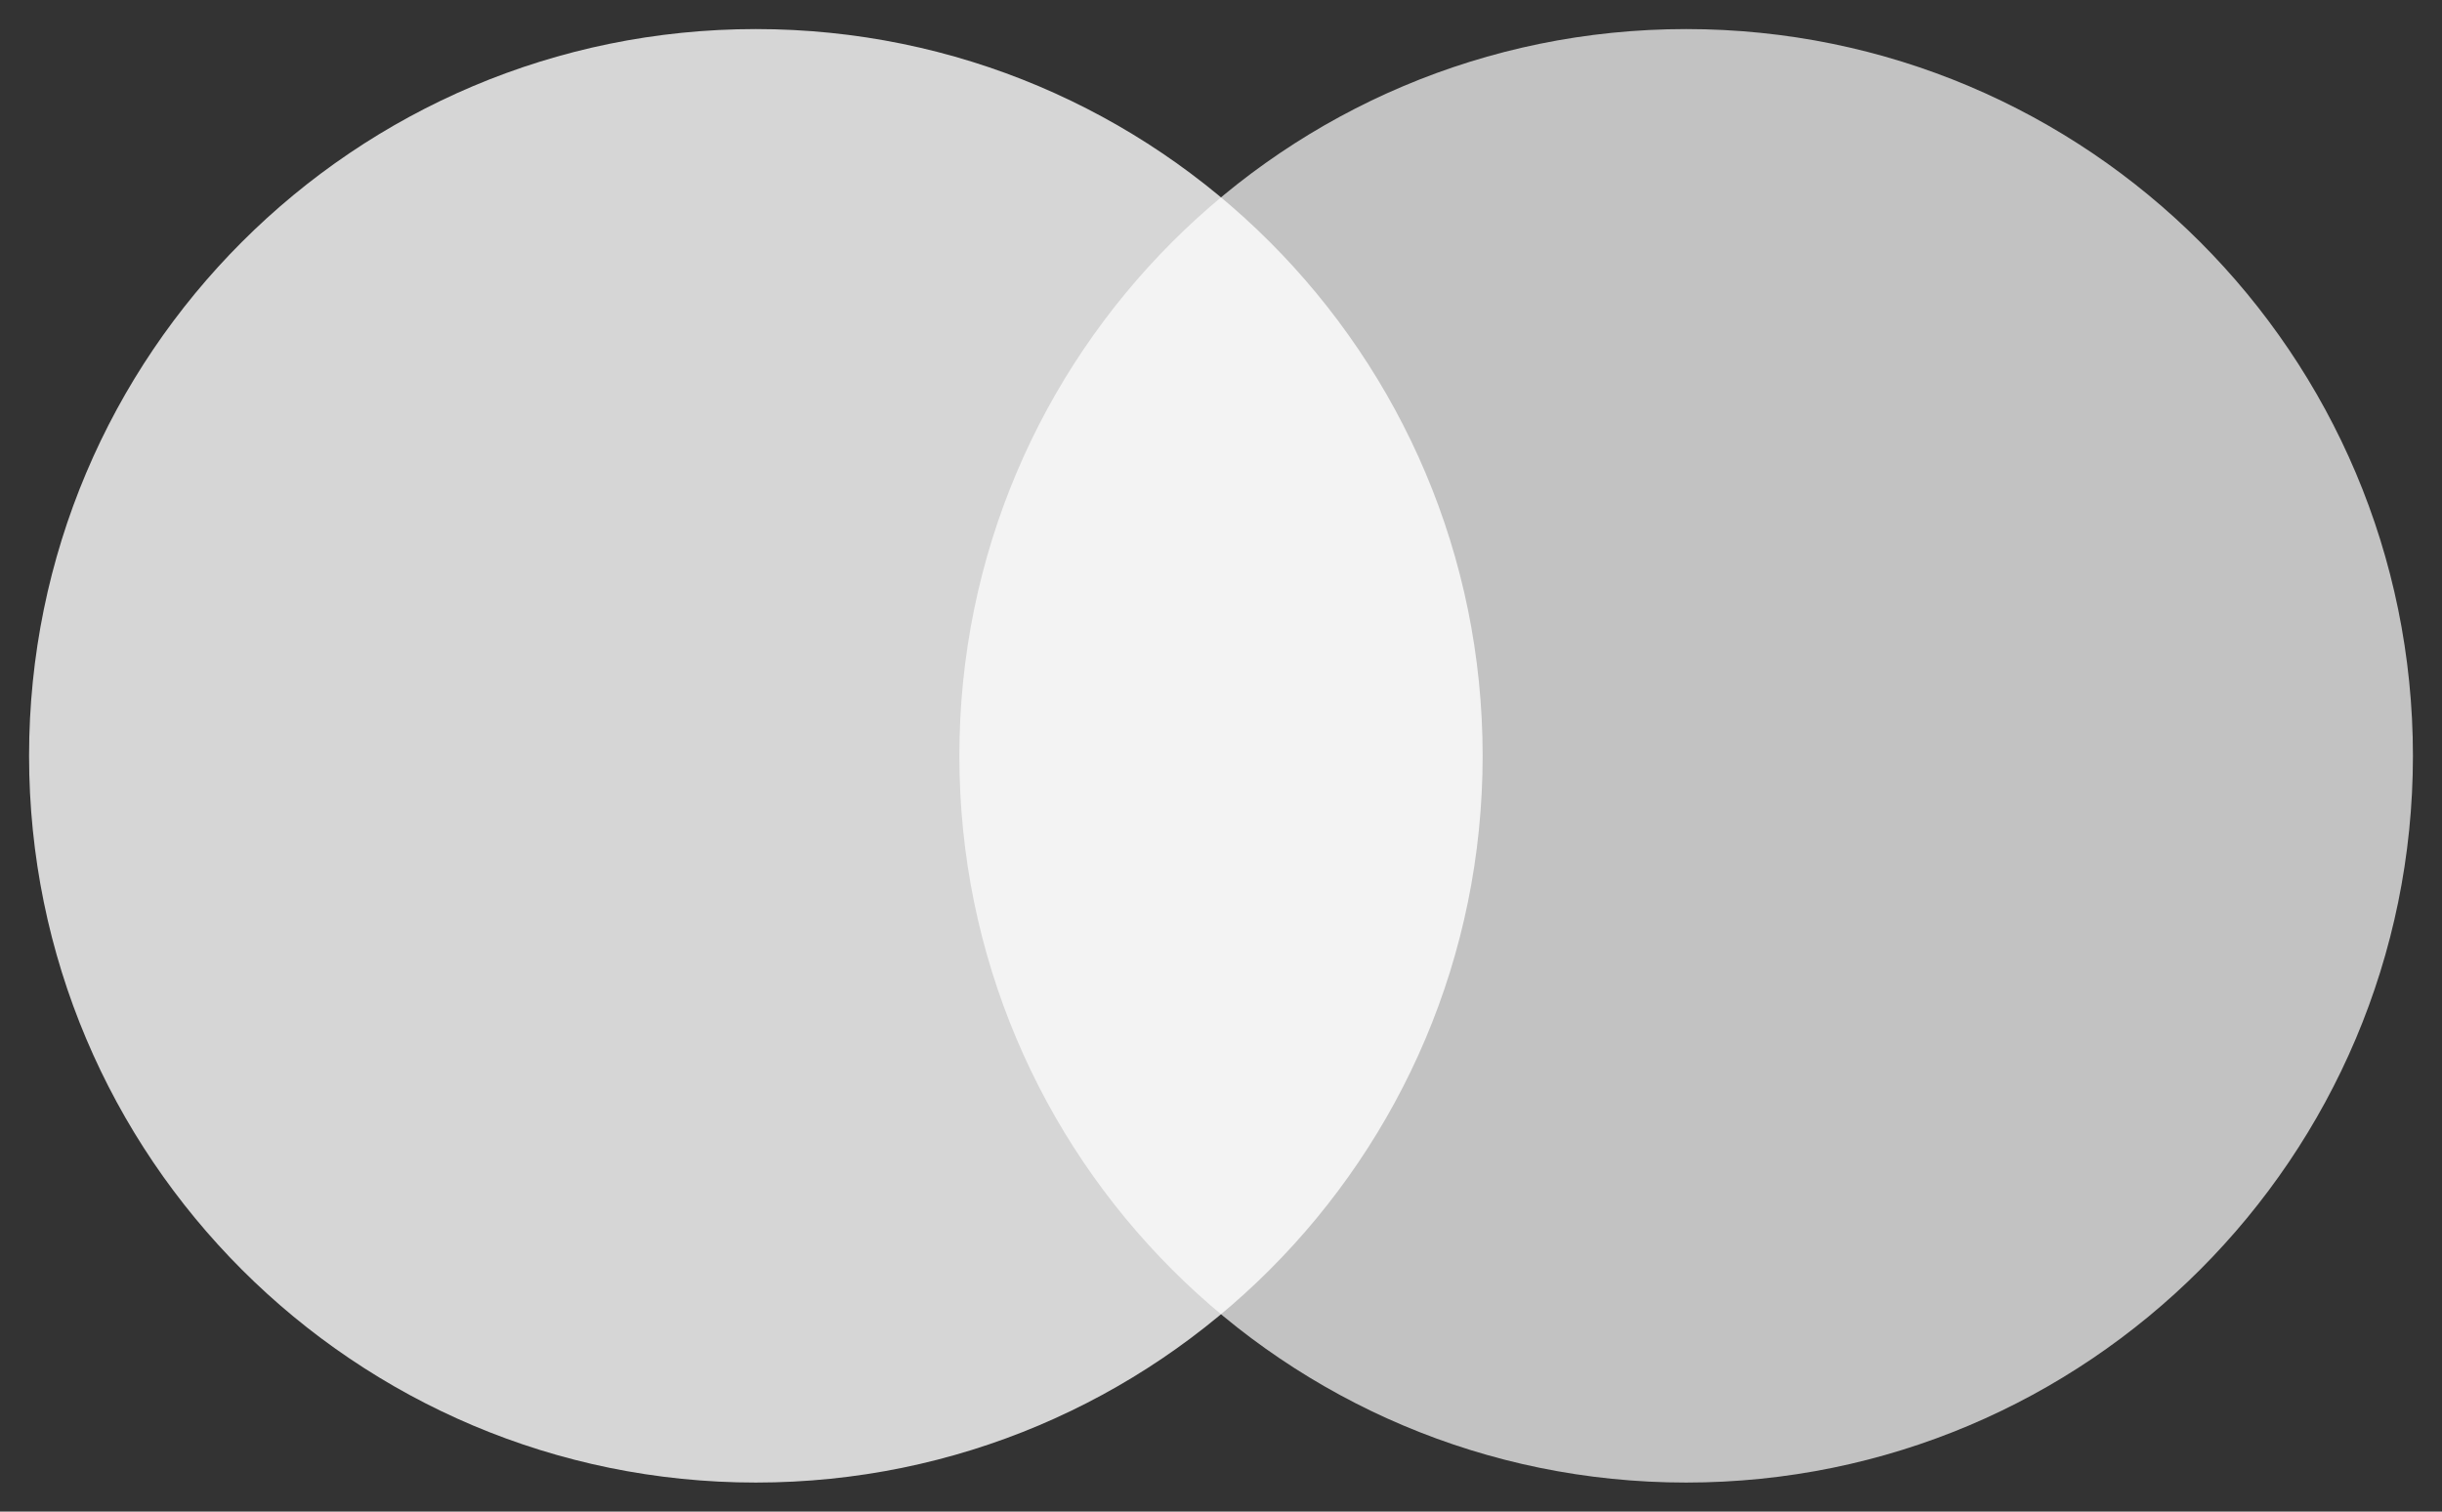 <?xml version="1.0" encoding="utf-8"?>
<svg width="42px" height="26px" viewBox="0 0 42 26" version="1.1" xmlns:xlink="http://www.w3.org/1999/xlink" xmlns="http://www.w3.org/2000/svg">
  <rect x="0" y="0" width="42" height="26" fill="#333333" stroke="none"/>
  <desc>Created with Lunacy</desc>
  <g id="Мастеркард" transform="translate(0.5 0.5)">
    <path d="M12.5 25C19.404 25 25 19.404 25 12.5C25 5.596 19.404 0 12.5 0C5.596 0 0 5.596 0 12.5C0 19.404 5.596 25 12.5 25Z" id="Oval" fill="#FFFFFF" fill-opacity="0.8" stroke="none" />
    <path d="M12.5 25C19.404 25 25 19.404 25 12.5C25 5.596 19.404 0 12.5 0C5.596 0 0 5.596 0 12.5C0 19.404 5.596 25 12.5 25Z" transform="translate(16 0)" id="Oval-Copy" fill="#FFFFFF" fill-opacity="0.7" stroke="none" />
  </g>
</svg>